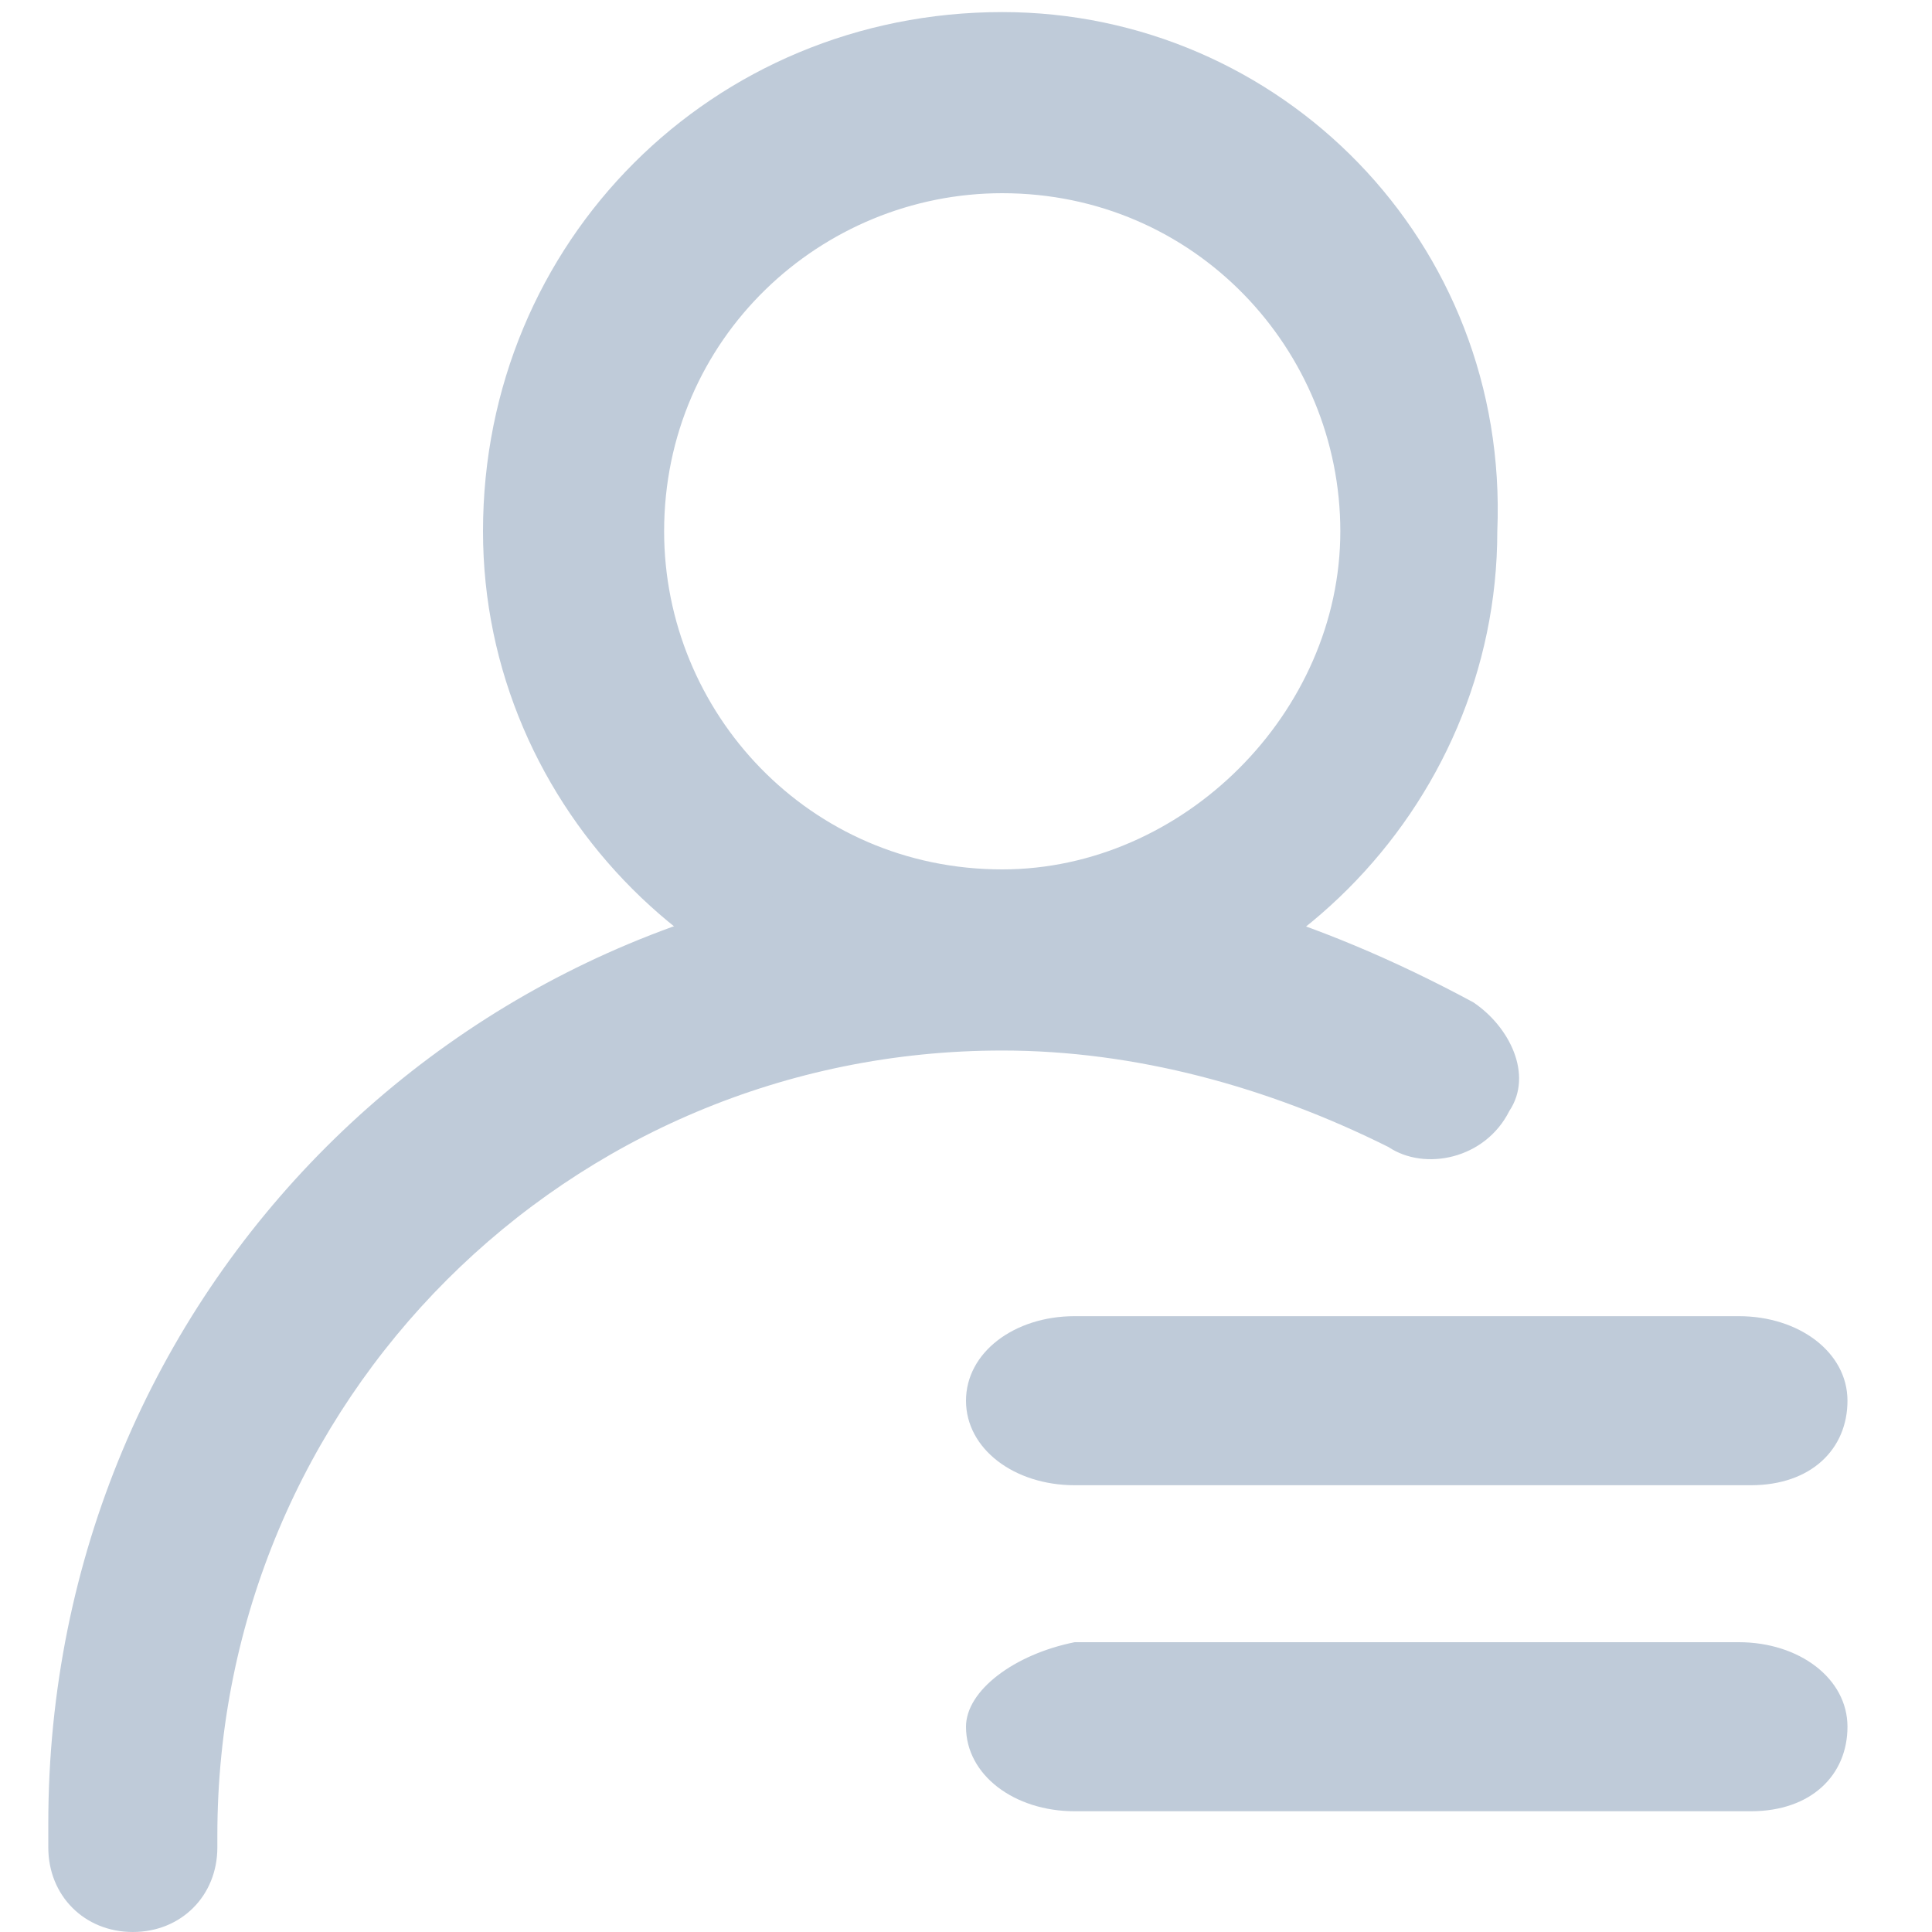 <?xml version="1.0" standalone="no"?><!DOCTYPE svg PUBLIC "-//W3C//DTD SVG 1.1//EN" "http://www.w3.org/Graphics/SVG/1.1/DTD/svg11.dtd"><svg t="1616117961053" class="icon" viewBox="0 0 1024 1024" version="1.1" xmlns="http://www.w3.org/2000/svg" p-id="2605" xmlns:xlink="http://www.w3.org/1999/xlink" width="200" height="200"><defs><style type="text/css"></style></defs><path d="M364.8 294.4c0-6.4 0-6.4 0 0z m89.6 0zM819.2 620.8z m57.6-70.4c6.4 6.4 6.4 6.4 0 0 6.4 6.4 6.4 6.4 0 0zM531.2 6.4C377.6 6.4 256 128 256 281.6c0 147.2 121.6 268.8 268.8 268.8 147.2 0 268.8-121.6 268.8-268.8C800 128 678.4 6.4 531.2 6.4z m0 454.4c-102.4 0-179.2-83.2-179.2-179.2 0-102.4 83.2-179.2 179.2-179.2 102.4 0 179.2 83.2 179.2 179.2 0 96-83.2 179.2-179.2 179.2z" fill="#bfcbd9" p-id="2606"></path><path d="M780.8 531.2c0-6.4 0-6.4 0 0-83.2-44.8-166.4-70.4-249.6-70.4-281.6 0-505.6 224-505.6 505.6v12.8c0 25.6 19.2 44.8 44.8 44.8 25.6 0 44.8-19.2 44.8-44.8v-6.4c0-230.4 185.6-416 416-416 70.4 0 140.8 19.2 204.8 51.2 19.2 12.8 51.2 6.4 64-19.2 12.8-19.2 0-44.8-19.2-57.6z" fill="#bfcbd9" p-id="2607"></path><path d="M979.2 742.4c0-25.6-25.6-44.8-57.6-44.8H569.6c-32 0-57.6 19.2-57.6 44.8 0 25.6 25.6 44.8 57.6 44.8h358.4c32 0 51.2-19.2 51.2-44.8zM979.2 915.2c0-25.6-25.6-44.8-57.6-44.8H569.6c-32 6.4-57.6 25.6-57.6 44.8 0 25.6 25.6 44.8 57.6 44.8h358.4c32 0 51.2-19.2 51.2-44.8z" fill="#bfcbd9" p-id="2608"></path></svg>